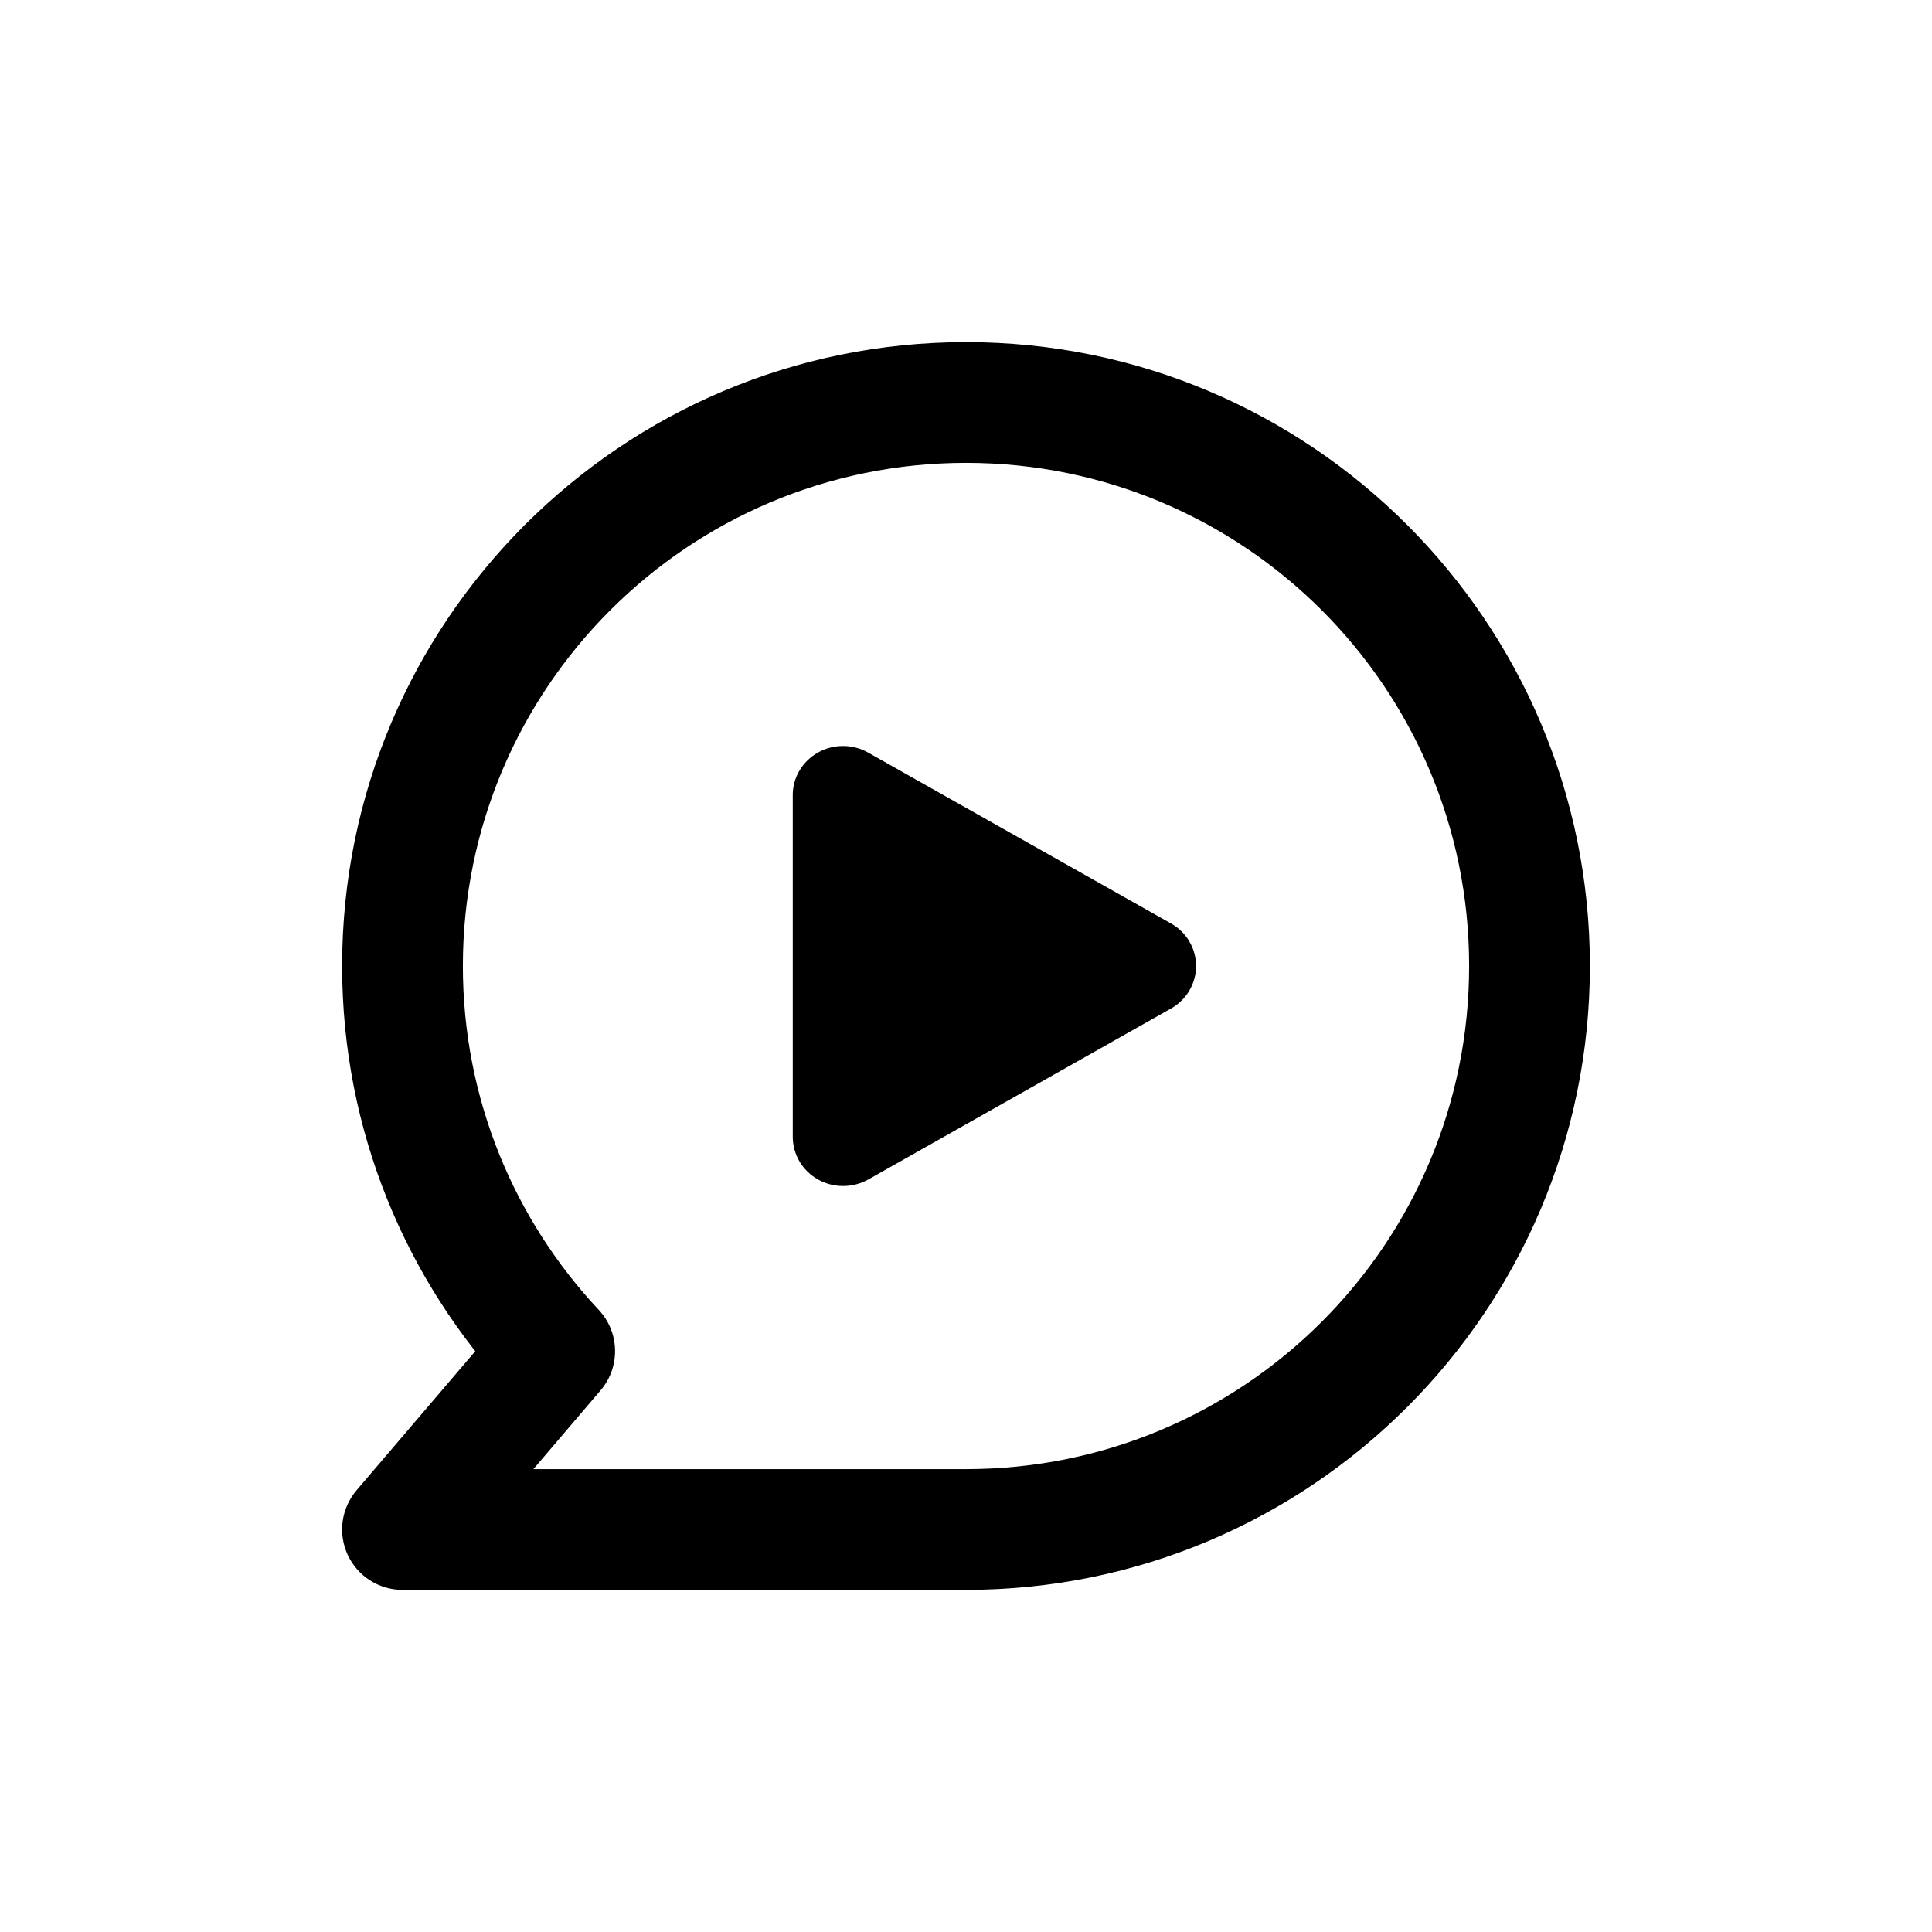 <svg width="24" height="24" viewBox="0 0 24 24" fill="none" xmlns="http://www.w3.org/2000/svg">
<path d="M6.89 16.785L7.461 17.271C7.709 16.981 7.699 16.551 7.438 16.272L6.89 16.785ZM5 19L4.429 18.513C4.24 18.736 4.196 19.048 4.319 19.314C4.442 19.58 4.707 19.75 5 19.75V19ZM18.25 12C18.25 15.452 15.452 18.25 12 18.25V19.75C16.28 19.75 19.75 16.28 19.75 12H18.25ZM12 5.75C15.452 5.75 18.25 8.548 18.25 12H19.75C19.75 7.72 16.28 4.25 12 4.25V5.75ZM5.75 12C5.75 8.548 8.548 5.75 12 5.75V4.25C7.72 4.25 4.25 7.72 4.25 12H5.75ZM7.438 16.272C6.39 15.154 5.75 13.652 5.75 12H4.25C4.25 14.048 5.046 15.912 6.343 17.297L7.438 16.272ZM6.32 16.298L4.429 18.513L5.571 19.487L7.461 17.271L6.32 16.298ZM5 19.75H12V18.25H5V19.75Z" fill="black"/>
<path d="M14.545 11.471L10.786 9.35C10.691 9.296 10.583 9.267 10.473 9.267C10.363 9.267 10.255 9.295 10.16 9.349C10.065 9.403 9.986 9.48 9.931 9.573C9.876 9.666 9.847 9.772 9.848 9.879V14.121C9.848 14.228 9.877 14.334 9.931 14.427C9.986 14.52 10.065 14.597 10.16 14.651C10.255 14.705 10.363 14.733 10.473 14.733C10.583 14.733 10.691 14.705 10.786 14.652L14.545 12.529C14.64 12.476 14.719 12.399 14.774 12.306C14.829 12.213 14.858 12.107 14.858 12C14.858 11.893 14.829 11.787 14.774 11.694C14.719 11.601 14.64 11.524 14.545 11.471Z" fill="black"/>
</svg>
